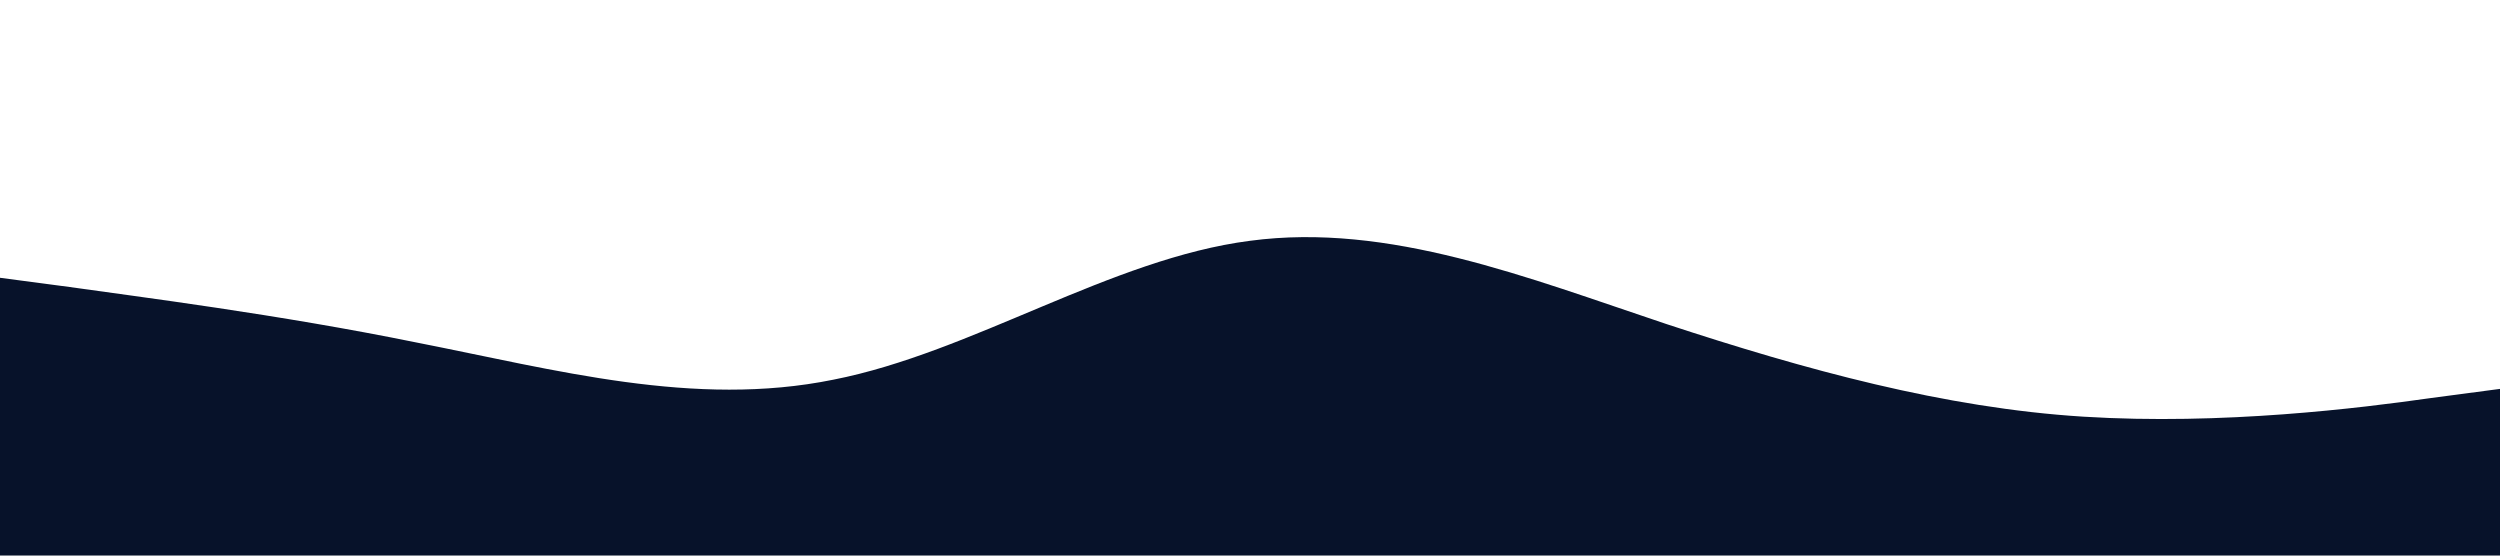 <?xml version="1.0" standalone="no"?><svg xmlns="http://www.w3.org/2000/svg" viewBox="0 0 1440 320"><path fill="#07122A" fill-opacity="1" d="M0,160L40,165.3C80,171,160,181,240,197.3C320,213,400,235,480,218.7C560,203,640,149,720,138.7C800,128,880,160,960,186.7C1040,213,1120,235,1200,240C1280,245,1360,235,1400,229.3L1440,224L1440,320L1400,320C1360,320,1280,320,1200,320C1120,320,1040,320,960,320C880,320,800,320,720,320C640,320,560,320,480,320C400,320,320,320,240,320C160,320,80,320,40,320L0,320Z"></path></svg>